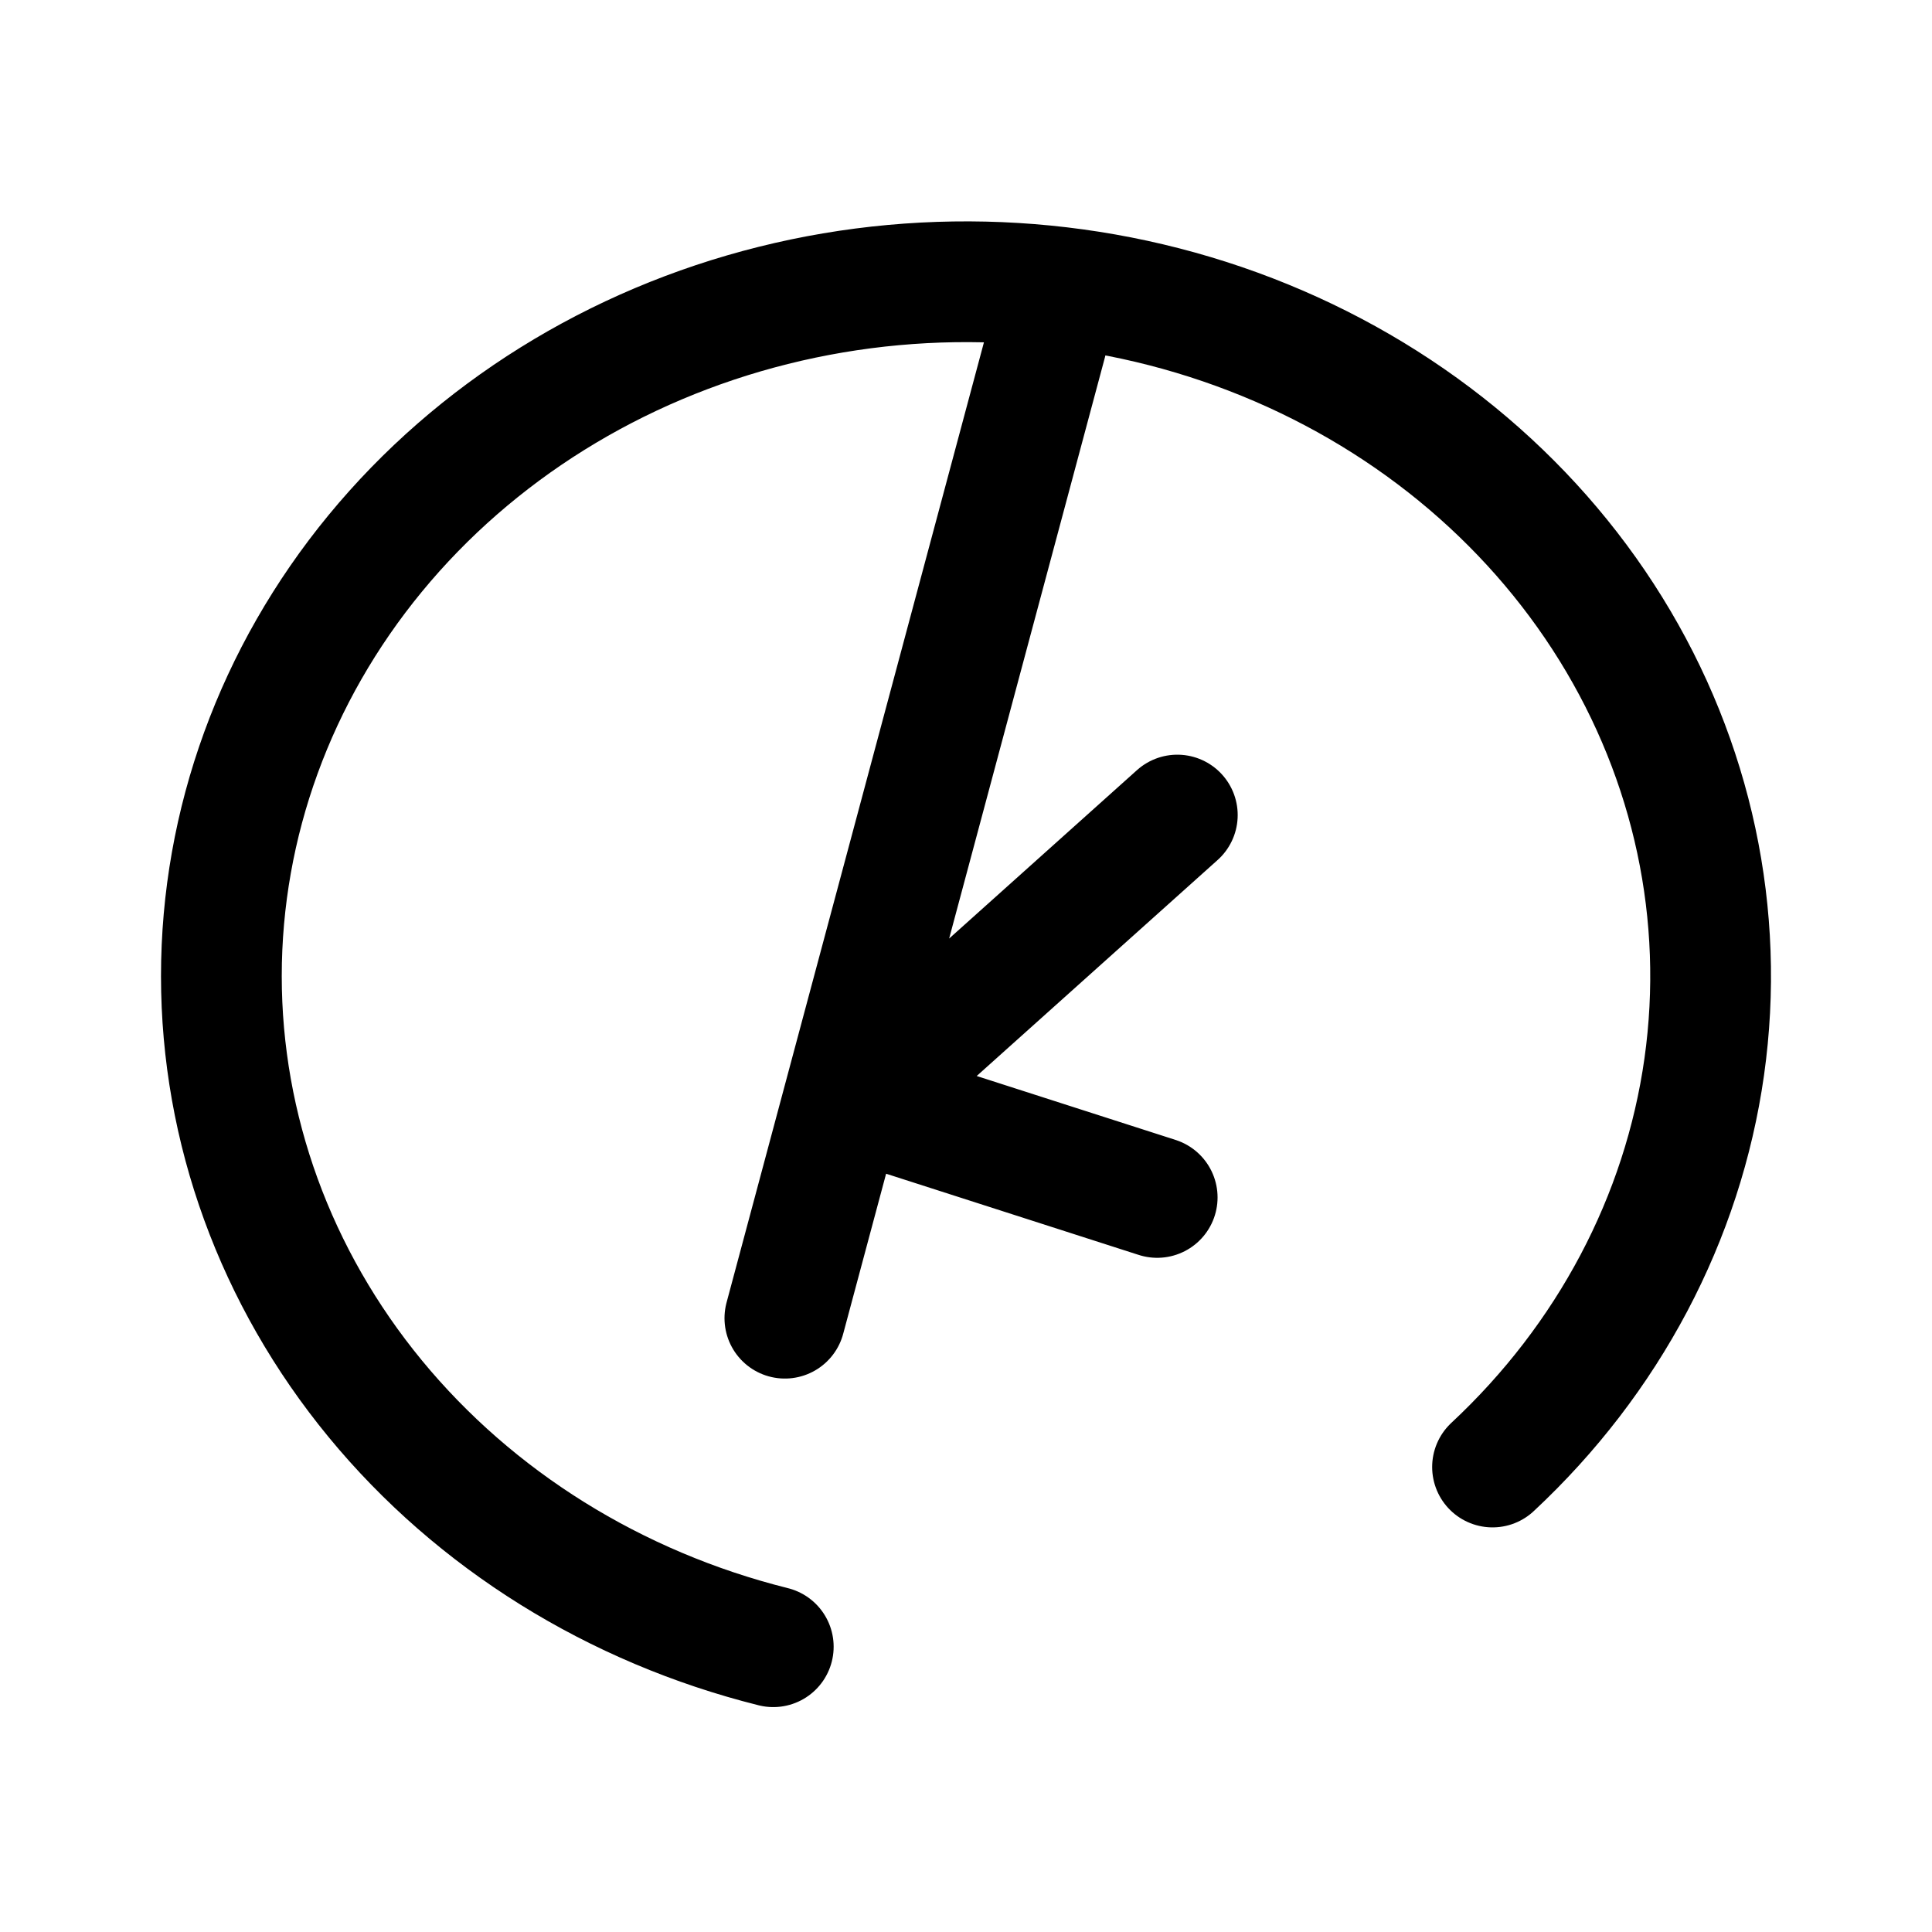 <svg width="192" height="192" viewBox="0 0 192 192" fill="none" xmlns="http://www.w3.org/2000/svg"><path d="m104 34-26 97m39-50-29 26m27 12-28-9m61.326 35.79c11.519-10.74 18.915-24.724 21.041-39.784 2.126-15.059-1.136-30.352-9.281-43.506-8.145-13.154-20.717-23.435-35.767-29.248-15.05-5.812-31.737-6.832-47.472-2.9-15.734 3.93-29.638 12.593-39.555 24.643C27.375 67.046 22 81.811 22 97c0 15.189 5.375 29.954 15.292 42.005 9.916 12.05 23.82 20.713 39.555 24.644" stroke="#000" stroke-width="12" stroke-linecap="round" stroke-linejoin="round"/></svg>